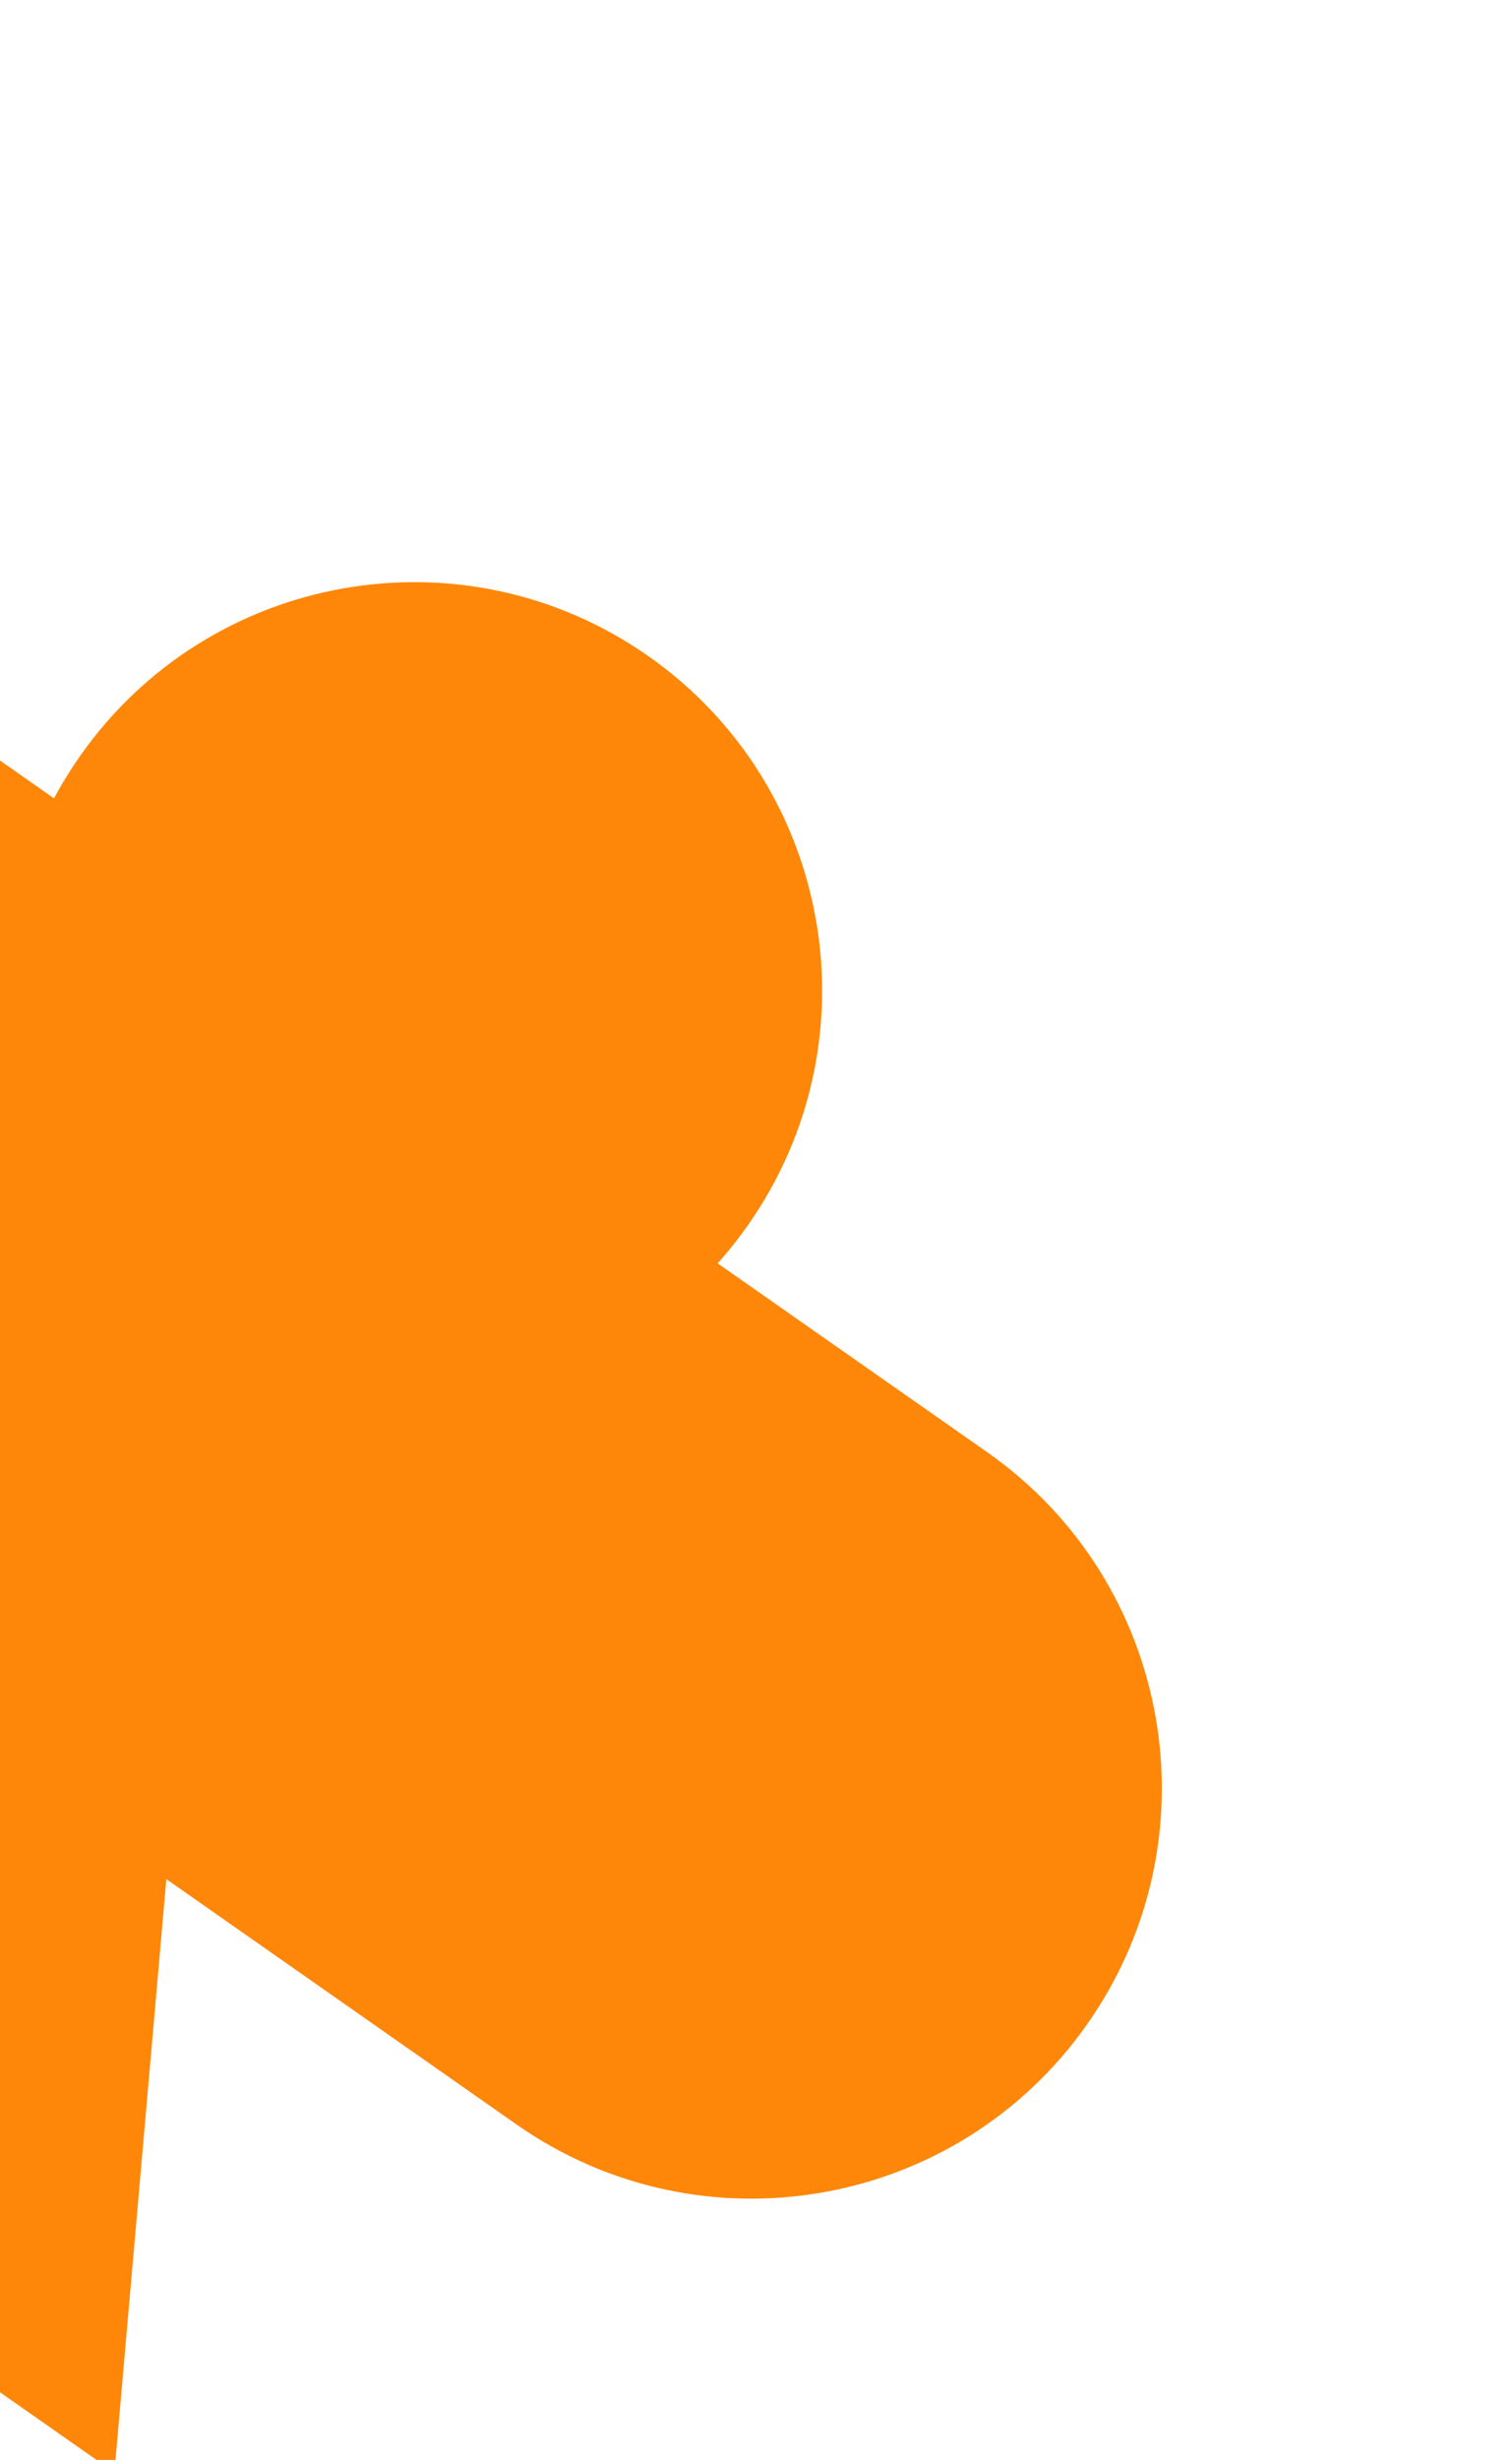 <svg width="393" height="639" viewBox="0 0 393 639" fill="none" xmlns="http://www.w3.org/2000/svg">
<g clip-path="url(#clip0_120_4081)">
<path d="M-98.172 552.689L-226.078 463.128L-84.54 397.089L57.024 331.046L43.366 486.65L29.734 642.25L-98.172 552.689Z" fill="#FE8709"/>
<path d="M134.248 551.859C182.458 585.616 248.918 573.882 282.691 525.65C316.463 477.418 304.759 410.952 256.549 377.195L-54.583 159.338C-102.794 125.581 -169.254 137.315 -203.026 185.547C-236.799 233.779 -225.095 300.245 -176.884 334.002L134.248 551.859Z" fill="#FE8709"/>
<path d="M46.752 344.23C94.731 377.825 160.872 366.147 194.483 318.147C228.093 270.146 216.445 203.999 168.466 170.404C120.487 136.809 54.346 148.487 20.735 196.487C-12.875 244.488 -1.227 310.635 46.752 344.23Z" fill="#FE8709"/>
</g>
<defs>
<clipPath id="clip0_120_4081">
<rect width="592.951" height="466.087" fill="white" transform="translate(-73.694 0.842) rotate(35)"/>
</clipPath>
</defs>
</svg>
